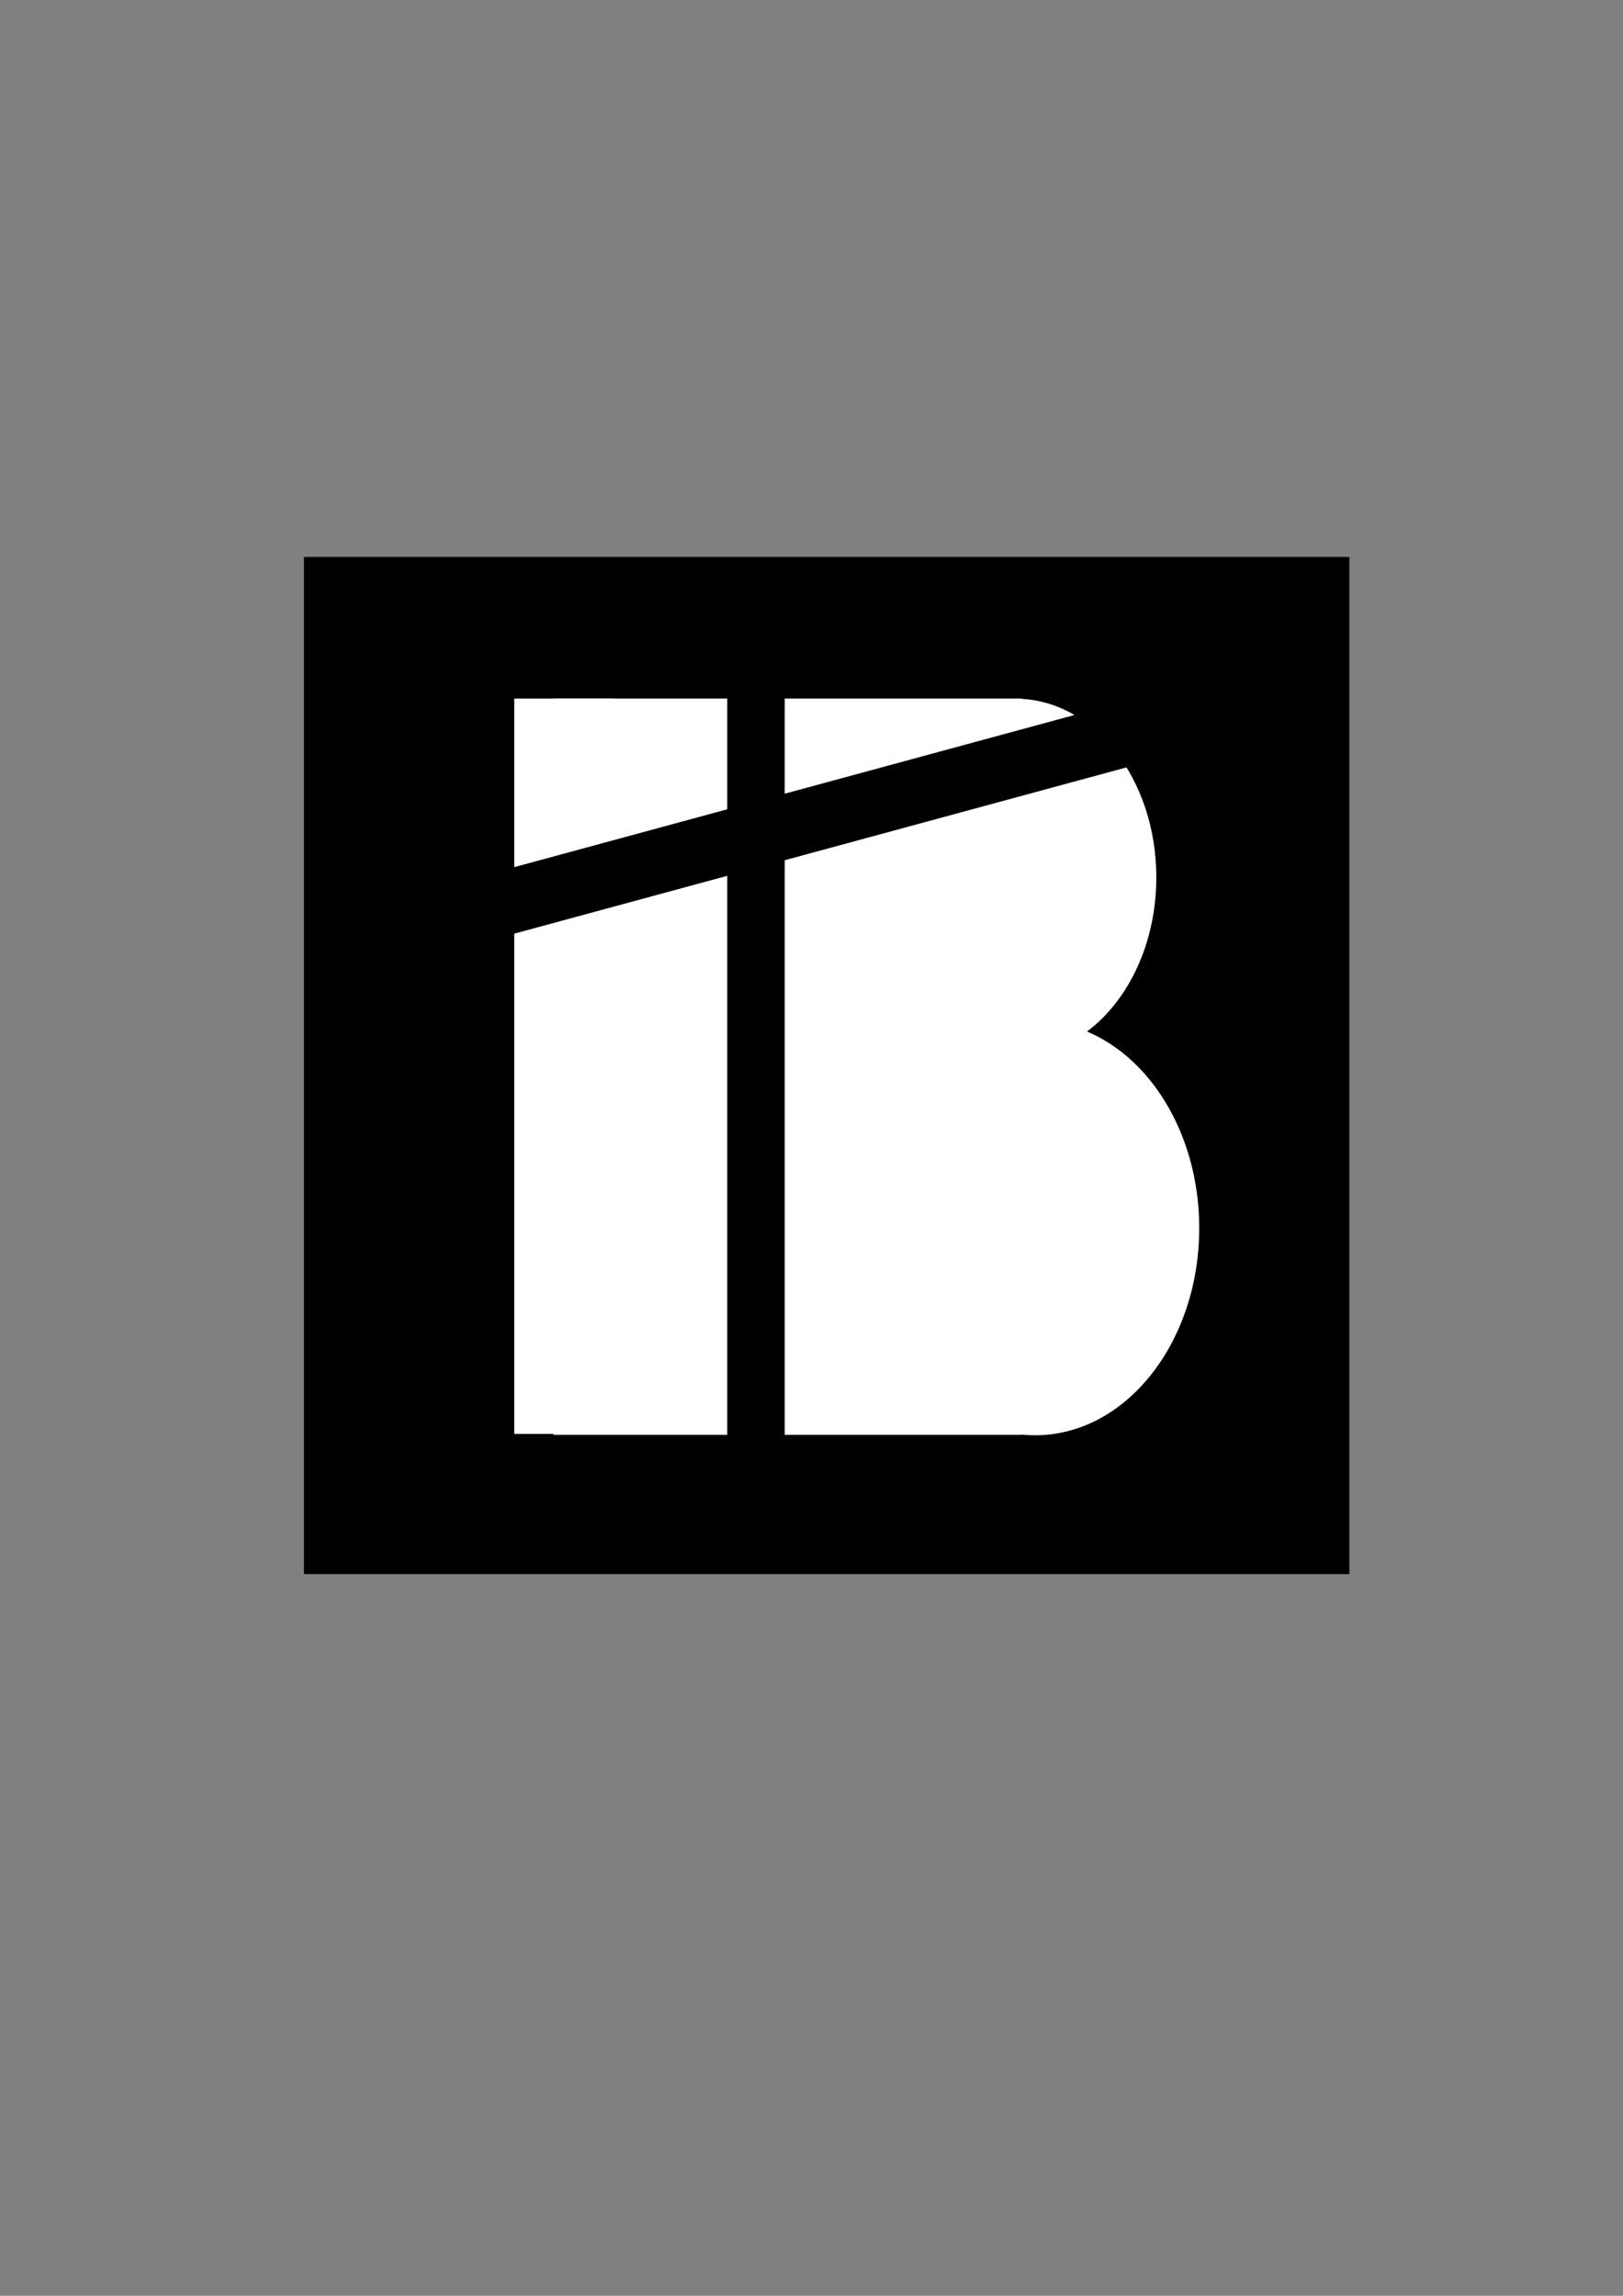 <?xml version="1.0" encoding="UTF-8" standalone="no"?>
<!-- Created with Inkscape (http://www.inkscape.org/) -->

<svg
   xmlns:dc="http://purl.org/dc/elements/1.1/"
   xmlns:cc="http://creativecommons.org/ns#"
   xmlns:rdf="http://www.w3.org/1999/02/22-rdf-syntax-ns#"
   xmlns:svg="http://www.w3.org/2000/svg"
   xmlns="http://www.w3.org/2000/svg"
   xmlns:sodipodi="http://sodipodi.sourceforge.net/DTD/sodipodi-0.dtd"
   xmlns:inkscape="http://www.inkscape.org/namespaces/inkscape"
   width="210mm"
   height="297mm"
   viewBox="0 0 210 297"
   version="1.1"
   id="svg8"
   sodipodi:docname="logoWithBar2.svg"
   inkscape:version="0.92.1 r15371">
  <rect x="0" y="0" width="210" height="297" fill="#808080" stroke="none"/>
  <defs
     id="defs2" />
  <sodipodi:namedview
     id="base"
     pagecolor="#ffffff"
     bordercolor="#666666"
     borderopacity="1.0"
     inkscape:pageopacity="0.0"
     inkscape:pageshadow="2"
     inkscape:zoom="1.0179639"
     inkscape:cx="396.85039"
     inkscape:cy="561.25984"
     inkscape:document-units="mm"
     inkscape:current-layer="g4631"
     showgrid="false"
     inkscape:window-width="1920"
     inkscape:window-height="1001"
     inkscape:window-x="-9"
     inkscape:window-y="-9"
     inkscape:window-maximized="1">
    <inkscape:grid
       type="xygrid"
       id="grid4531" />
  </sodipodi:namedview>
  <g
     inkscape:label="Layer 1"
     inkscape:groupmode="layer"
     id="layer1">
    <rect
       style="fill:#000000;fill-opacity:1;stroke:none;stroke-width:2.302;stroke-miterlimit:4;stroke-dasharray:none;stroke-opacity:1"
       id="rect3680"
       width="135.267"
       height="131.592"
       x="39.33"
       y="72.045" />
    <g
       id="g4505"
       transform="matrix(0.958,0,0,0.953,-12.666,6.581)">
      <g
         id="g4529"
         transform="matrix(0.788,0,0,1,35.923,0)">
        <g
           id="g4551" />
      </g>
    </g>
    <g
       id="g4631"
       transform="translate(5.198,-0.26)">
      <rect
         style="fill:#ffffff;fill-opacity:1;stroke:none;stroke-width:2.114;stroke-miterlimit:4;stroke-dasharray:none;stroke-opacity:1"
         id="rect4487"
         width="22.495"
         height="95.25"
         x="66.407"
         y="90.625" />
      <ellipse
         ry="24.26"
         rx="24.076"
         cy="112.478"
         cx="138.392"
         id="path4491"
         style="fill:#ffffff;fill-opacity:1;stroke:none;stroke-width:2.073;stroke-miterlimit:4;stroke-dasharray:none;stroke-opacity:1"
         transform="matrix(0.755,0,0,0.953,21.755,6.581)" />
      <ellipse
         ry="28.119"
         rx="28.119"
         cy="160.079"
         cx="141.7"
         id="path4495"
         style="fill:#ffffff;fill-opacity:1;stroke:none;stroke-width:2.396;stroke-miterlimit:4;stroke-dasharray:none;stroke-opacity:1"
         transform="matrix(0.755,0,0,0.953,21.755,6.581)" />
      <rect
         style="fill:#ffffff;fill-opacity:1;stroke:none;stroke-width:2.214;stroke-miterlimit:4;stroke-dasharray:none;stroke-opacity:1"
         id="rect4502"
         width="30.668"
         height="95.25"
         x="96.332"
         y="90.625" />
      <rect
         y="90.628"
         x="61.34"
         height="95.129"
         width="12.736"
         id="rect4588"
         style="fill:#ffffff;fill-opacity:1;stroke:none;stroke-width:2.063;stroke-miterlimit:4;stroke-dasharray:none;stroke-opacity:1" />
      <rect
         transform="matrix(0.965,-0.262,0.086,0.996,0,0)"
         y="126.642"
         x="31.799"
         height="8.442"
         width="104.67"
         id="rect4553"
         style="fill:#000000;fill-opacity:1;stroke:none;stroke-width:6.711;stroke-miterlimit:4;stroke-dasharray:none;stroke-opacity:1" />
    </g>
  </g>
</svg>
